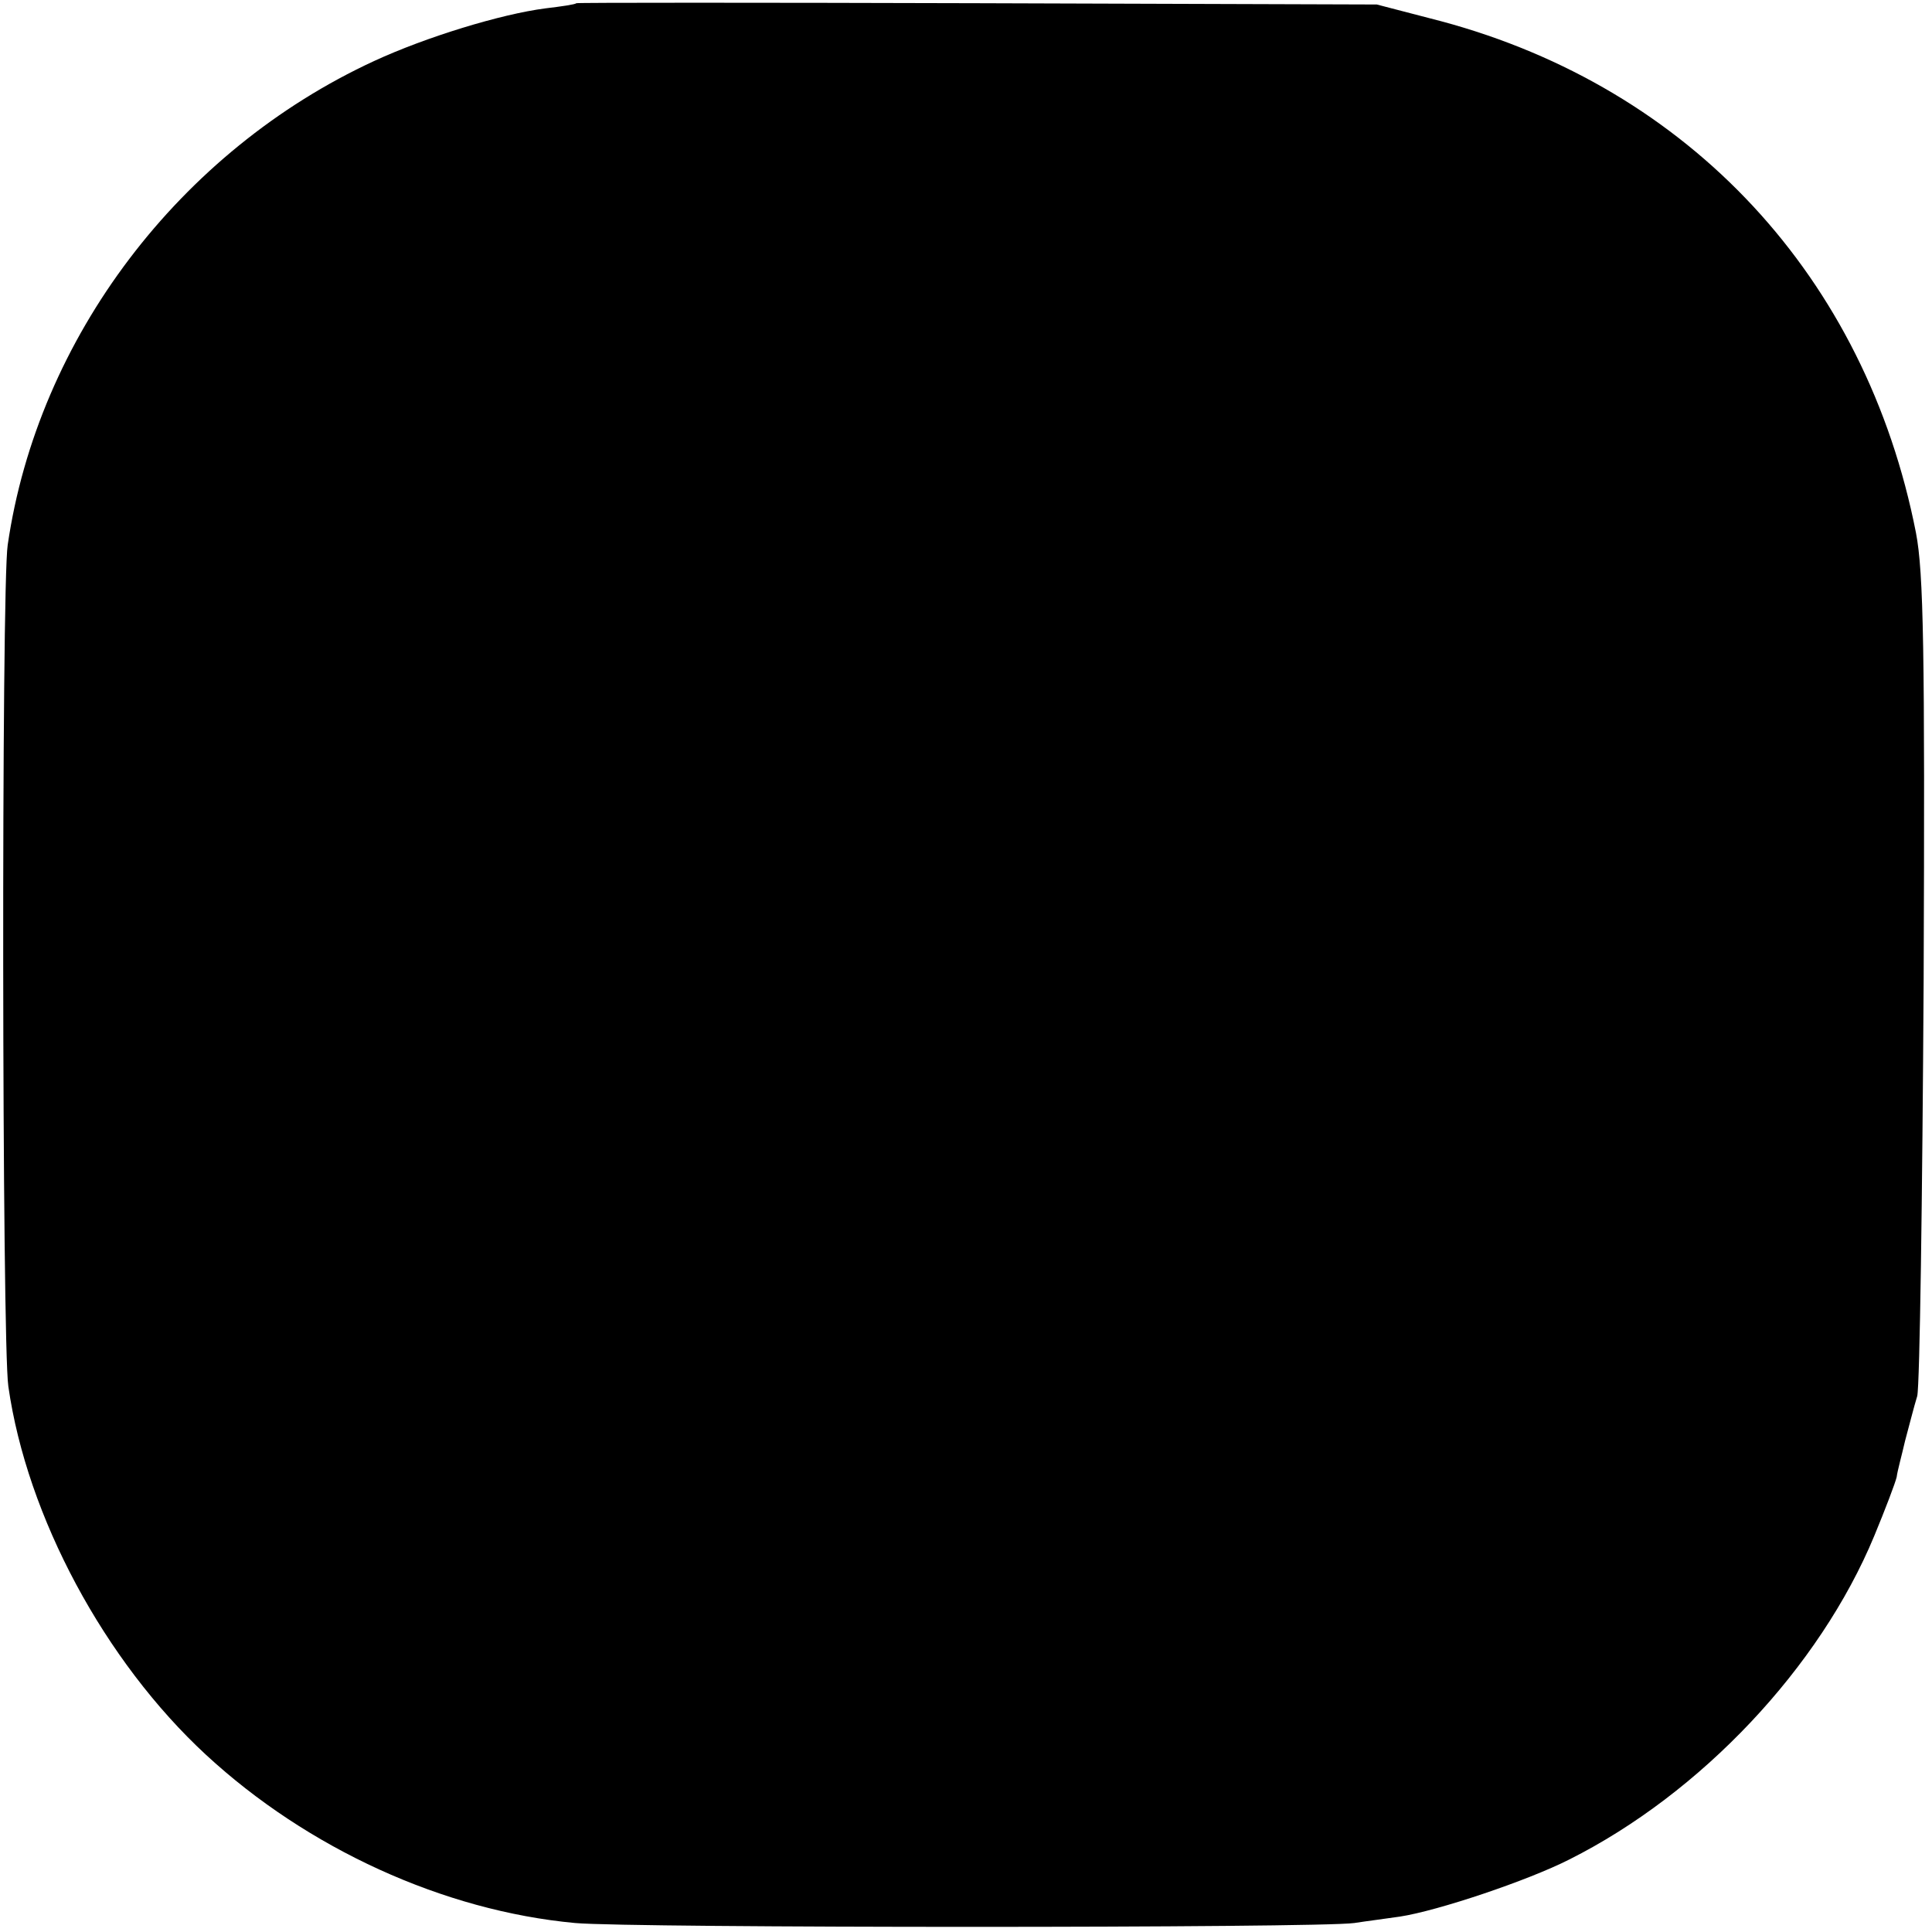 <?xml version="1.0" standalone="no"?>
<!DOCTYPE svg PUBLIC "-//W3C//DTD SVG 20010904//EN"
 "http://www.w3.org/TR/2001/REC-SVG-20010904/DTD/svg10.dtd">
<svg version="1.0" xmlns="http://www.w3.org/2000/svg"
 width="301pt" height="301pt" viewBox="0 0 301 301"
 preserveAspectRatio="xMidYMid meet">
<g transform="translate(0,301) scale(0.1,-0.1)"
fill="#000000" stroke="none">
<path d="M898 3005 c-2 -2 -23 -5 -48 -8 -70 -9 -187 -45 -267 -82 -303 -140
-524 -431 -571 -754 -10 -64 -9 -1244 1 -1311 29 -203 150 -428 308 -574 158
-146 370 -243 575 -262 87 -8 1158 -8 1214 0 19 3 51 7 71 10 59 9 199 56 264
89 205 103 390 299 475 504 17 41 33 83 35 92 1 9 8 34 13 56 6 22 14 54 19
70 4 17 8 309 10 650 2 510 0 633 -12 695 -78 398 -352 693 -740 797 l-100 26
-622 2 c-343 1 -624 1 -625 0z"/>
</g>
</svg>
